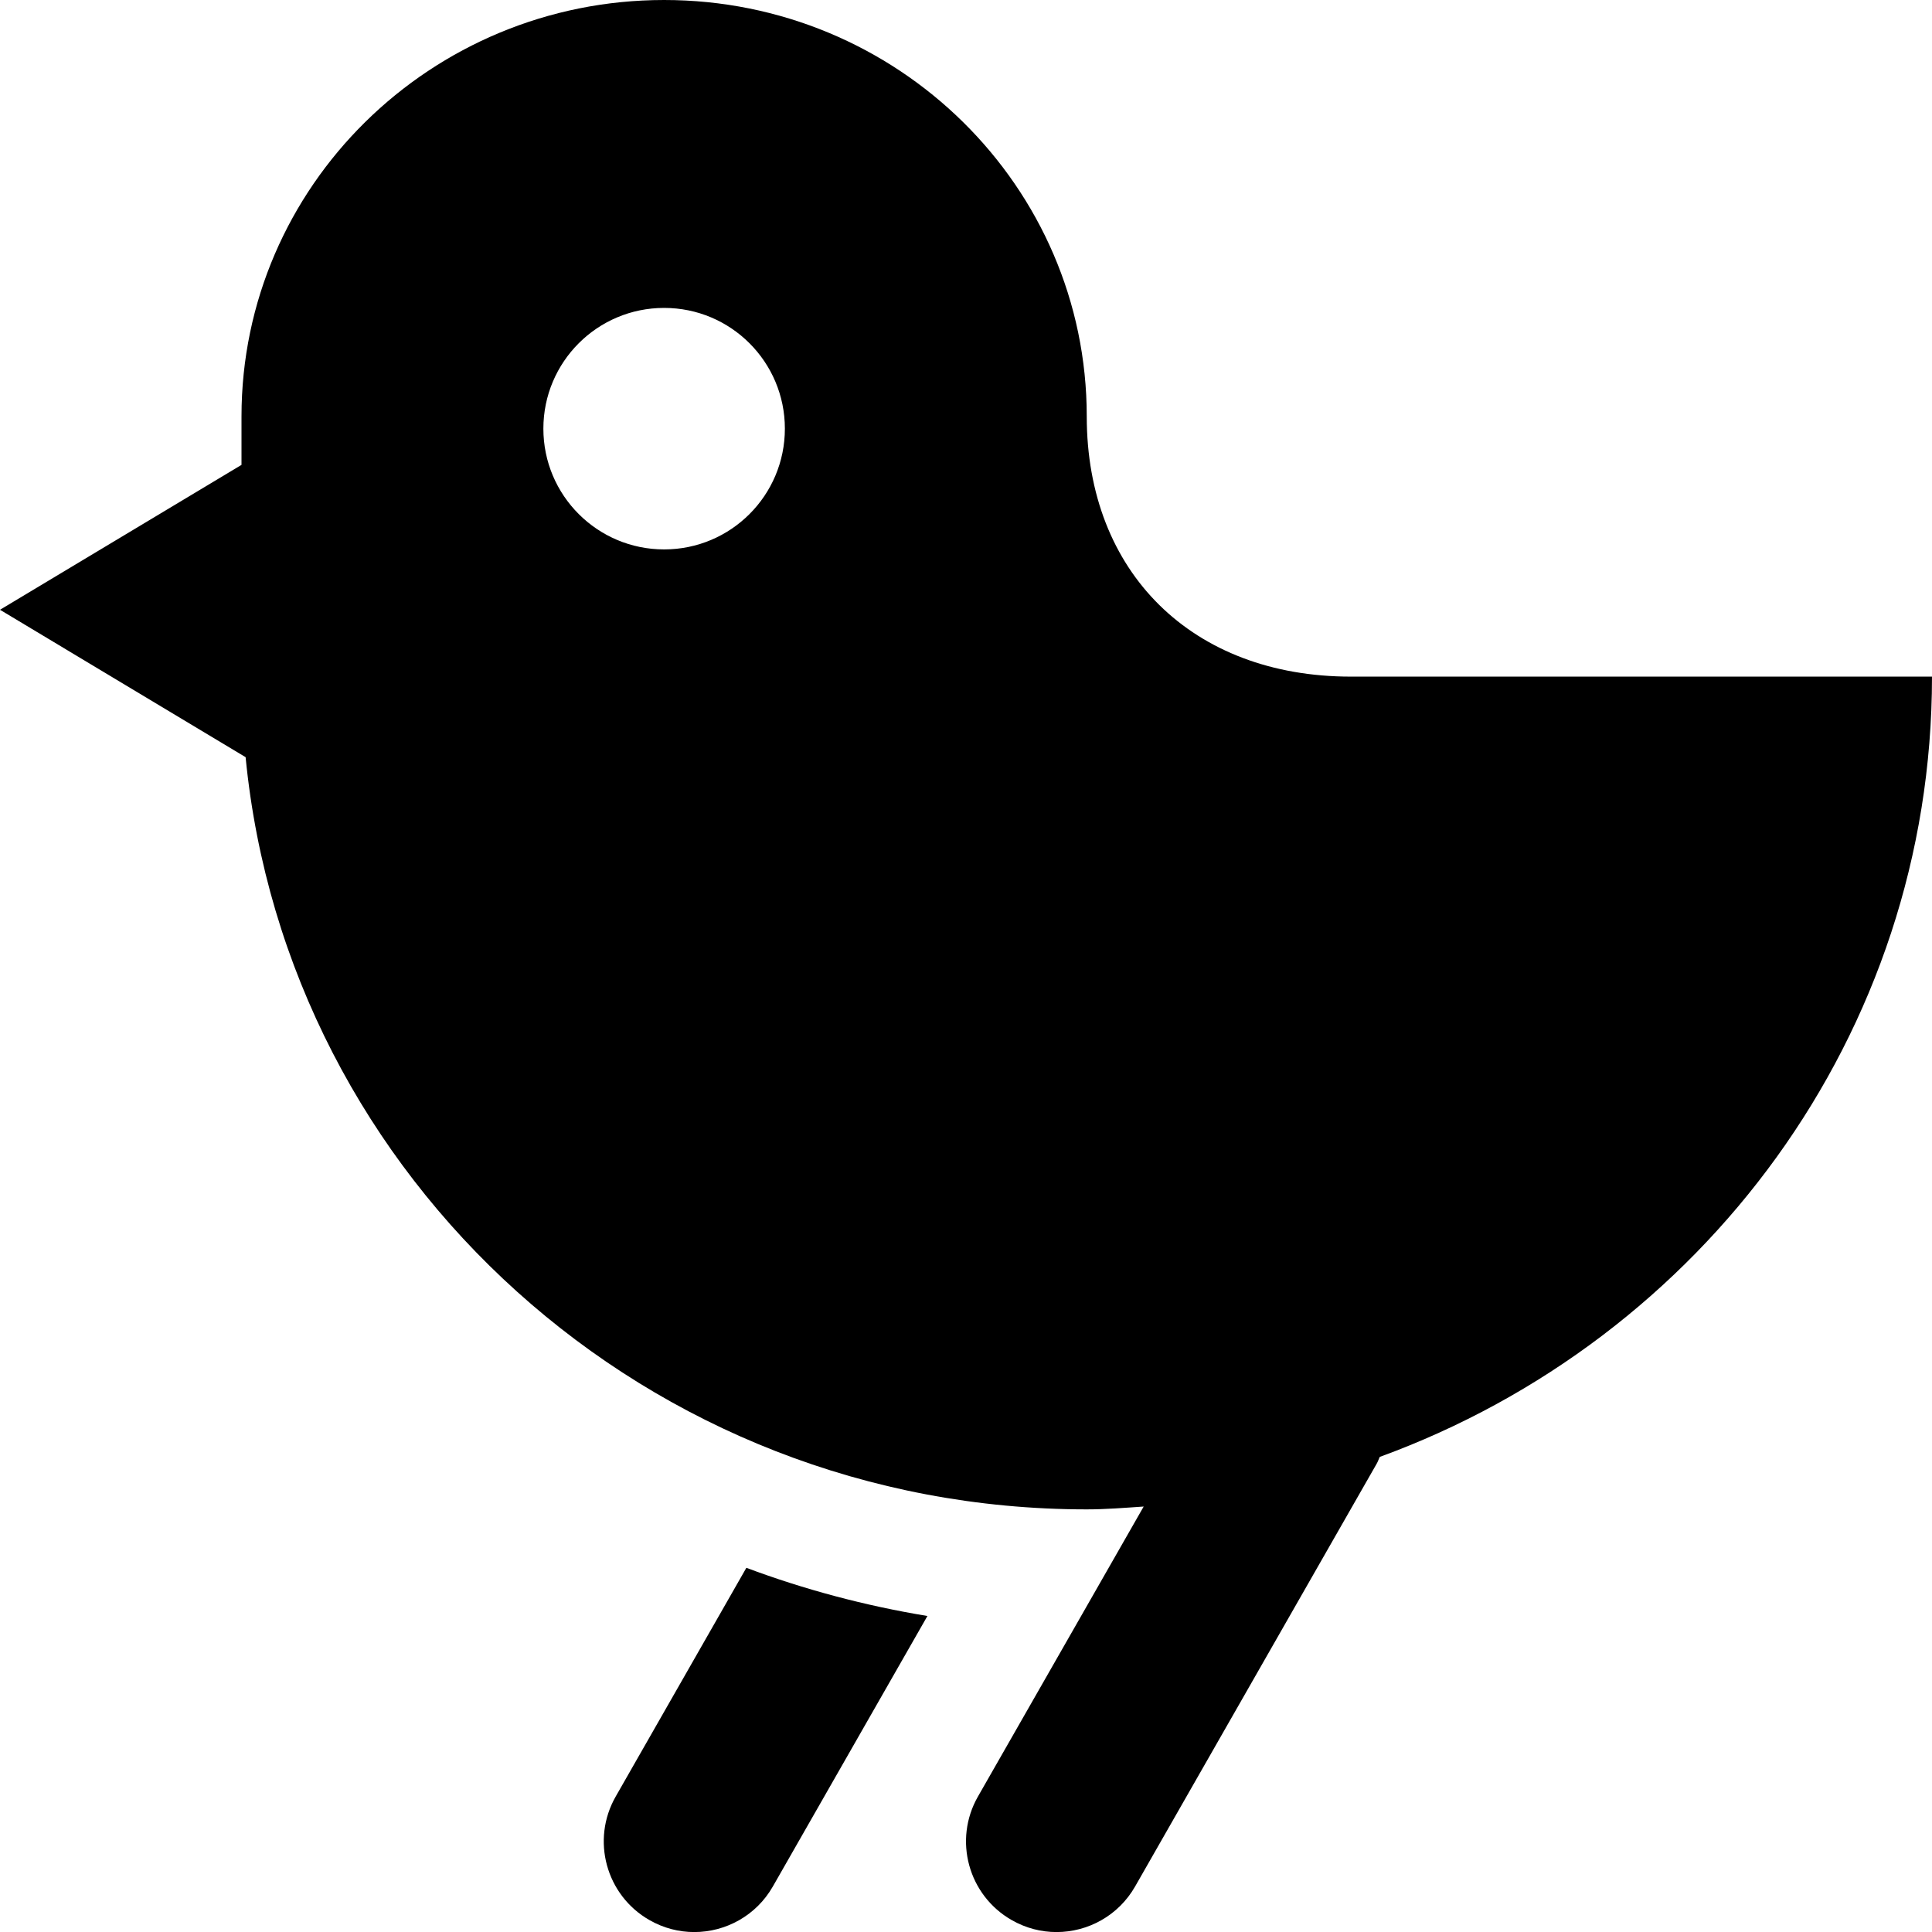 <?xml version="1.0" encoding="iso-8859-1"?>
<!-- Generator: Adobe Illustrator 17.0.0, SVG Export Plug-In . SVG Version: 6.00 Build 0)  -->
<!DOCTYPE svg PUBLIC "-//W3C//DTD SVG 1.1//EN" "http://www.w3.org/Graphics/SVG/1.1/DTD/svg11.dtd">
<svg version="1.1" id="Layer_1" xmlns="http://www.w3.org/2000/svg" xmlns:xlink="http://www.w3.org/1999/xlink" x="0px" y="0px"
	 width="32px" height="32px" viewBox="0 0 32 32" style="enable-background:new 0 0 32 32;" xml:space="preserve">
<g>
	<defs>
		<rect id="SVGID_1_" width="32" height="32"/>
	</defs>
	<clipPath id="SVGID_2_">
		<use xlink:href="#SVGID_1_"  style="overflow:visible;"/>
	</clipPath>
	<g style="clip-path:url(#SVGID_2_);">
		<defs>
			<rect id="SVGID_3_" width="32" height="32"/>
		</defs>
		<clipPath id="SVGID_4_">
			<use xlink:href="#SVGID_3_"  style="overflow:visible;"/>
		</clipPath>
		<path style="clip-path:url(#SVGID_4_);" d="M10.198,29.756c-0.411,0.719-0.161,1.635,0.558,2.046
			c0.235,0.135,0.49,0.199,0.743,0.199c0.521,0,1.027-0.272,1.303-0.757l2.559-4.478c-1.037-0.171-2.039-0.439-2.999-0.798
			L10.198,29.756z"/>
		<path style="clip-path:url(#SVGID_4_);" d="M32,11.207h-9.625C19.75,11.207,18,9.483,18,6.897C18,3.088,14.866,0,11,0
			S4,3.088,4,6.897V7.7l-4,2.4l4.068,2.441C4.75,19.532,10.725,25,18,25c0.318,0,0.63-0.026,0.943-0.047l-2.745,4.803
			c-0.411,0.719-0.161,1.635,0.558,2.046c0.235,0.135,0.49,0.199,0.743,0.199c0.521,0,1.027-0.272,1.303-0.757l4-7
			c0.021-0.036,0.033-0.075,0.051-0.113C28.189,22.185,32,17.141,32,11.207 M11,9.1c-1.105,0-2-0.895-2-2s0.895-2,2-2s2,0.895,2,2
			S12.105,9.1,11,9.1"/>
	</g>
</g>
</svg>
